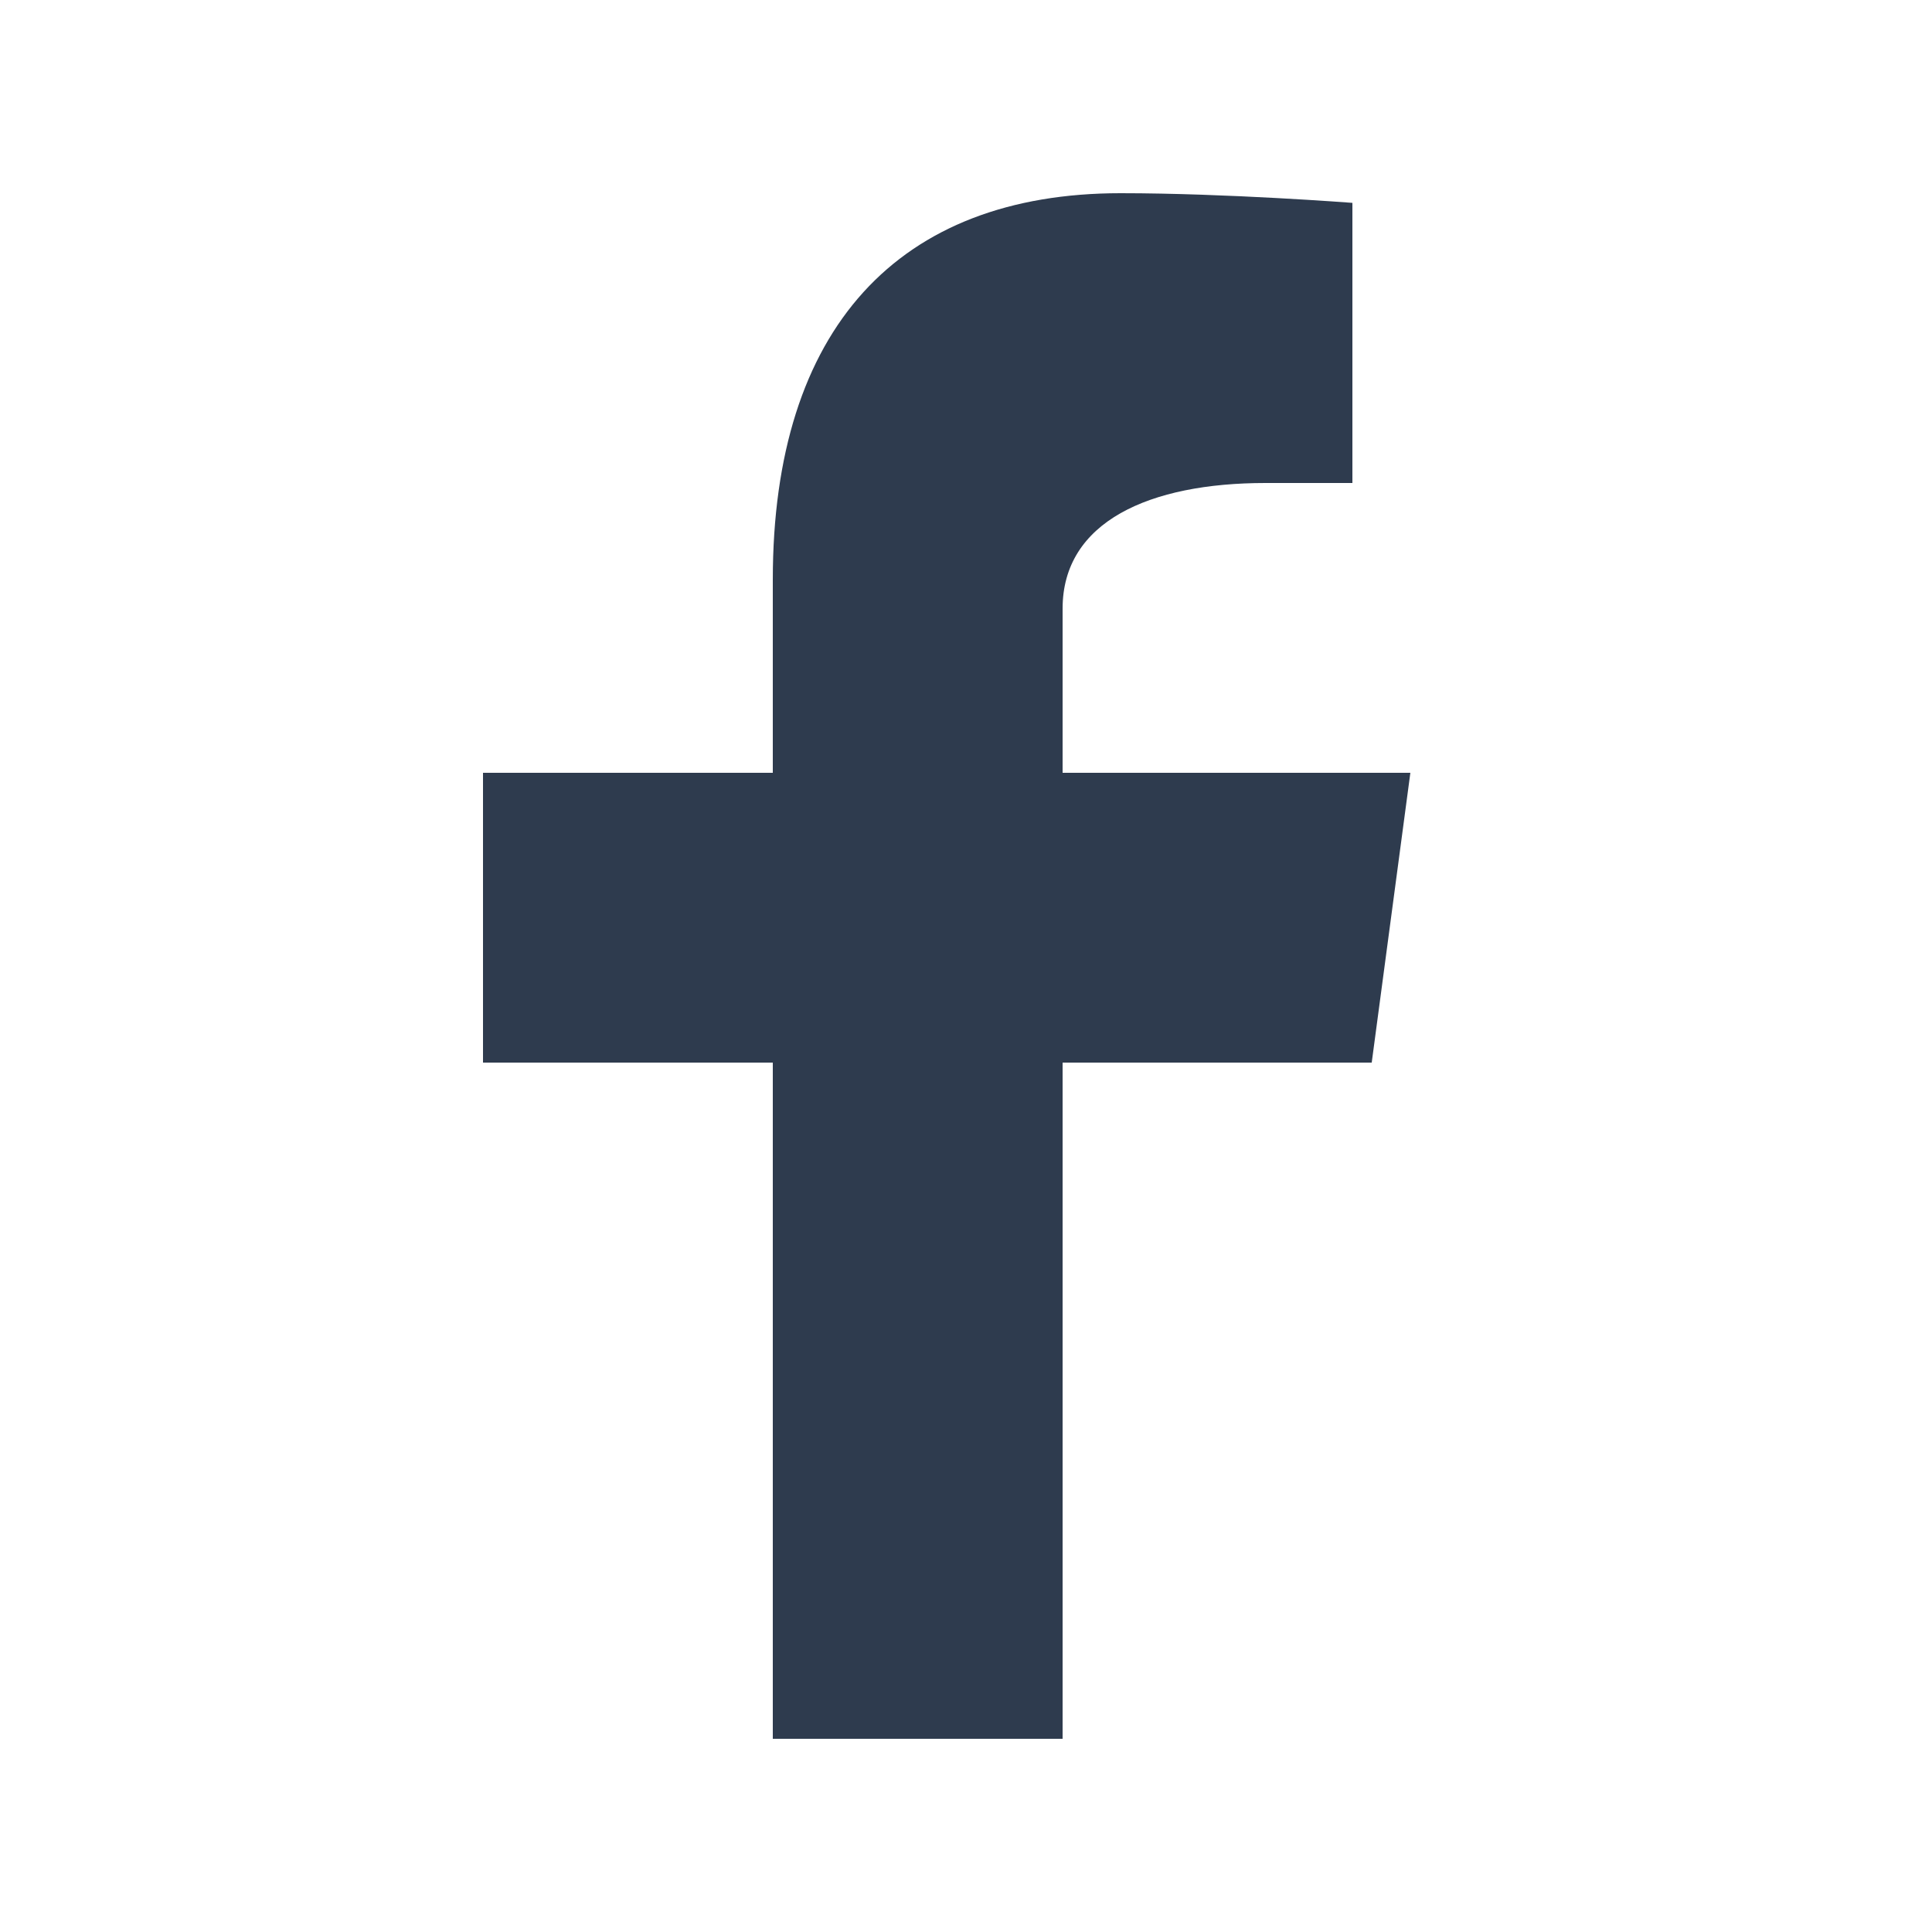 <svg class="icon-20x20 icon-themed" xmlns="http://www.w3.org/2000/svg" viewBox="0 0 20 20" width="20" height="20">
  <path fill="#2E3B4E" d="M14.2,11l0.4-3H11V6.3C11,5.4,11.9,5,13.1,5H14V2.1c0,0-1.3-0.1-2.4-0.1 C9.3,2,8,3.4,8,6v2H5v3h3v7h3v-7H14.2z"></path>
</svg>